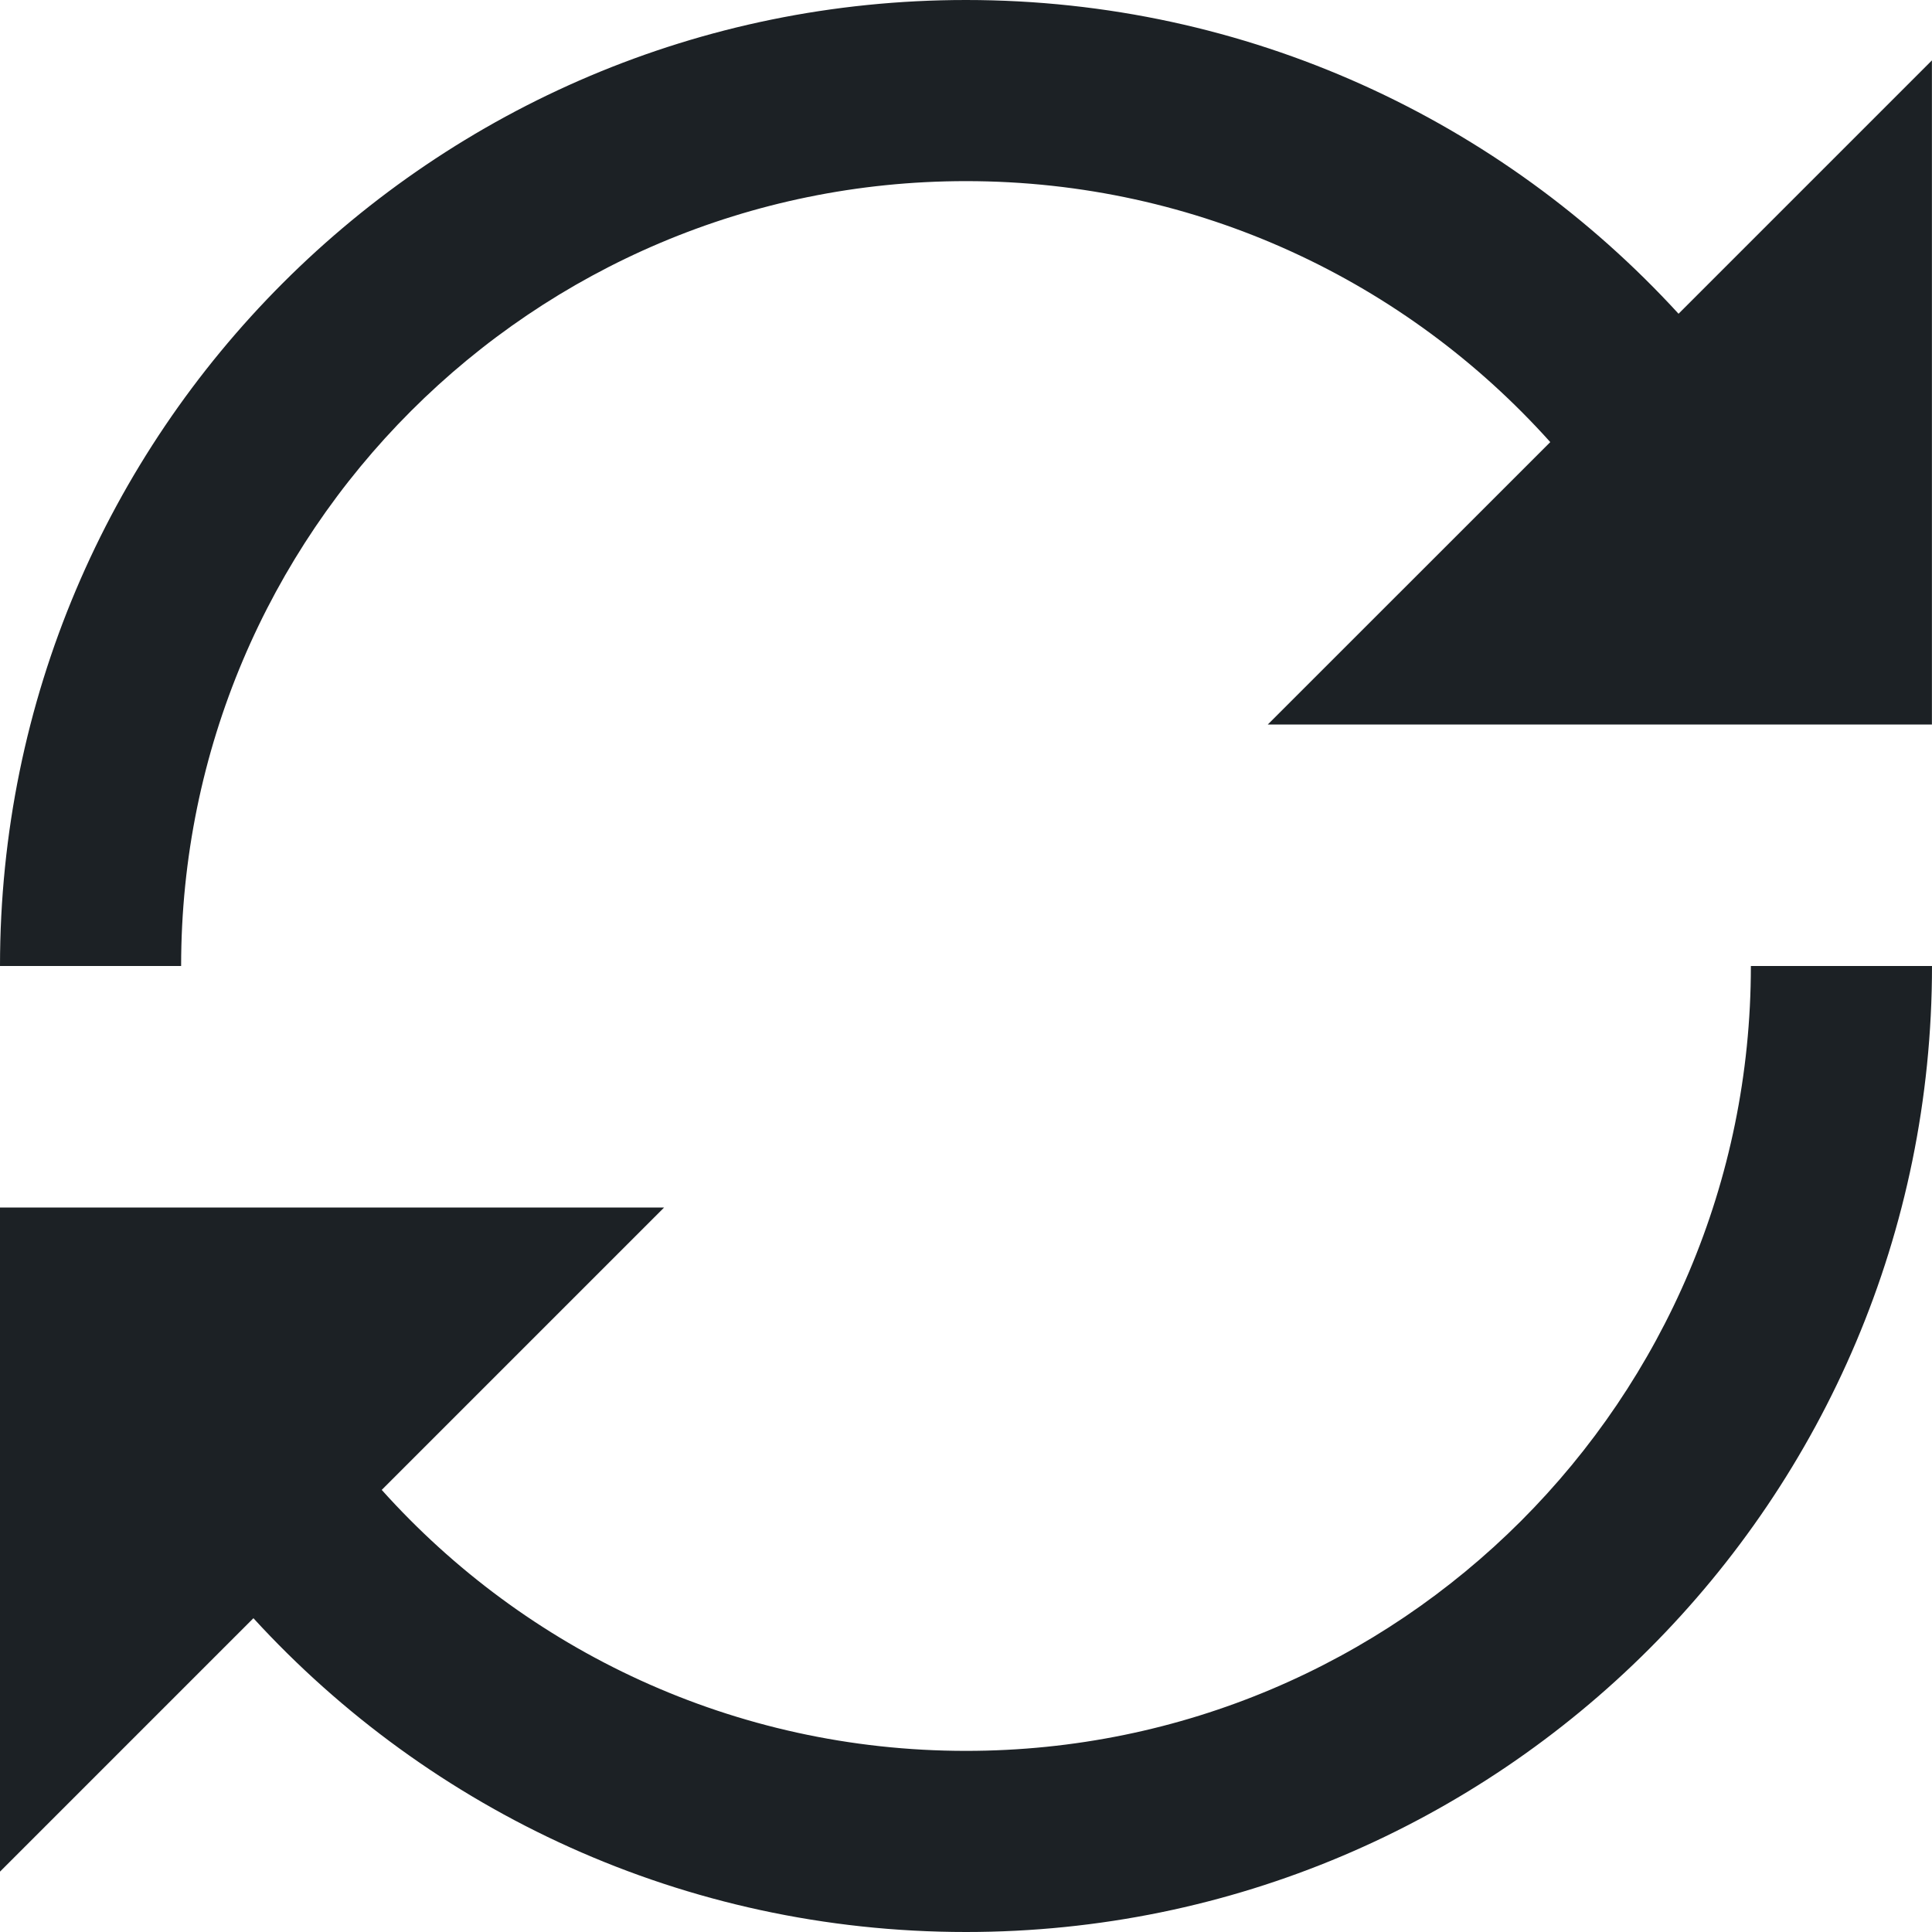 <svg width="24" height="24" viewBox="0 0 24 24" fill="none" xmlns="http://www.w3.org/2000/svg">
<path d="M20.852 3.898C18.658 1.502 15.505 0 12 0C5.373 0 0 5.373 0 12H2.25C2.25 6.615 6.615 2.25 12 2.25C14.883 2.25 17.474 3.502 19.258 5.492L15.749 9H23.999V0.75L20.851 3.898H20.852Z" fill="#1C2125"/>
<path d="M21.75 12C21.75 17.385 17.385 21.75 12 21.75C9.117 21.75 6.526 20.498 4.742 18.508L8.25 15H0V23.25L3.148 20.102C5.342 22.498 8.495 24 12 24C18.627 24 24 18.627 24 12H21.75Z" fill="#1C2125"/>
</svg>
